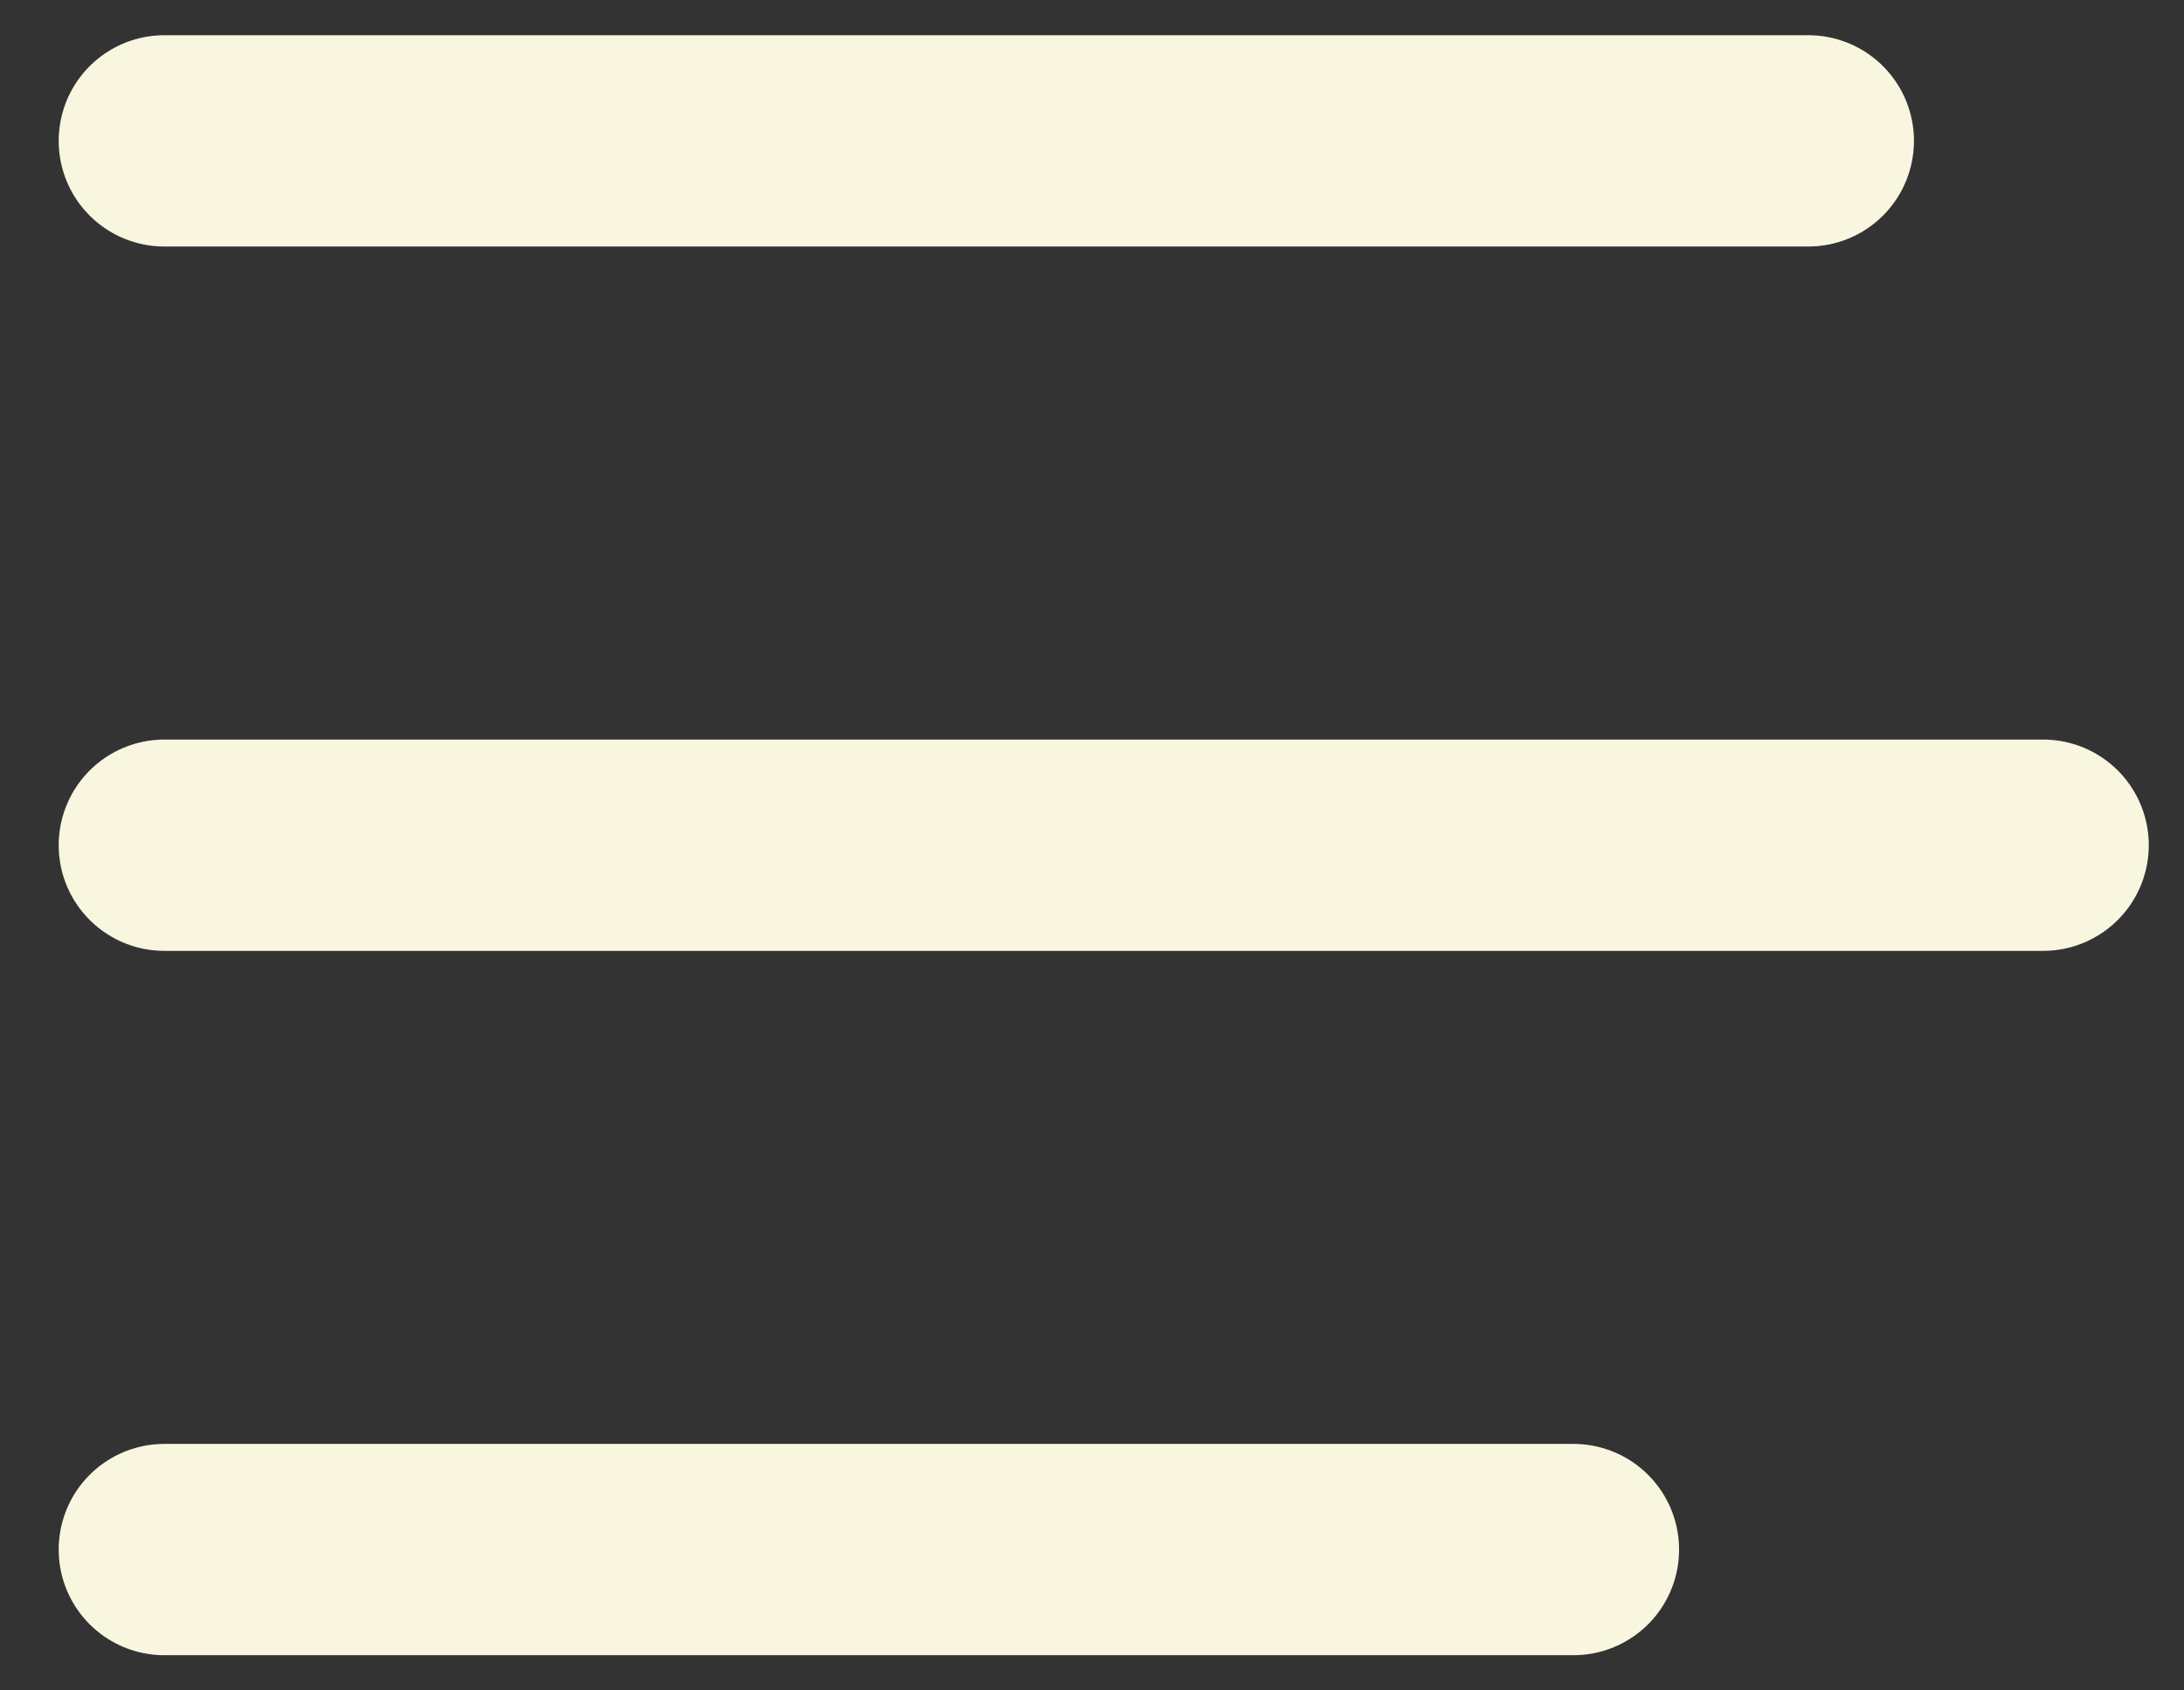 <svg width="31" height="24" viewBox="0 0 31 24" fill="none" xmlns="http://www.w3.org/2000/svg">
<rect x="0" y="0" width="31" height="24" fill="#333333" stroke="none"/>
<path d="M2.333 22H22.333" stroke="#F9F6E0" stroke-width="3" stroke-linecap="round"/>
<path d="M2.333 2H25.667" stroke="#F9F6E0" stroke-width="3" stroke-linecap="round"/>
<path d="M2.333 12H29" stroke="#F9F6E0" stroke-width="3" stroke-linecap="round"/>
</svg>

